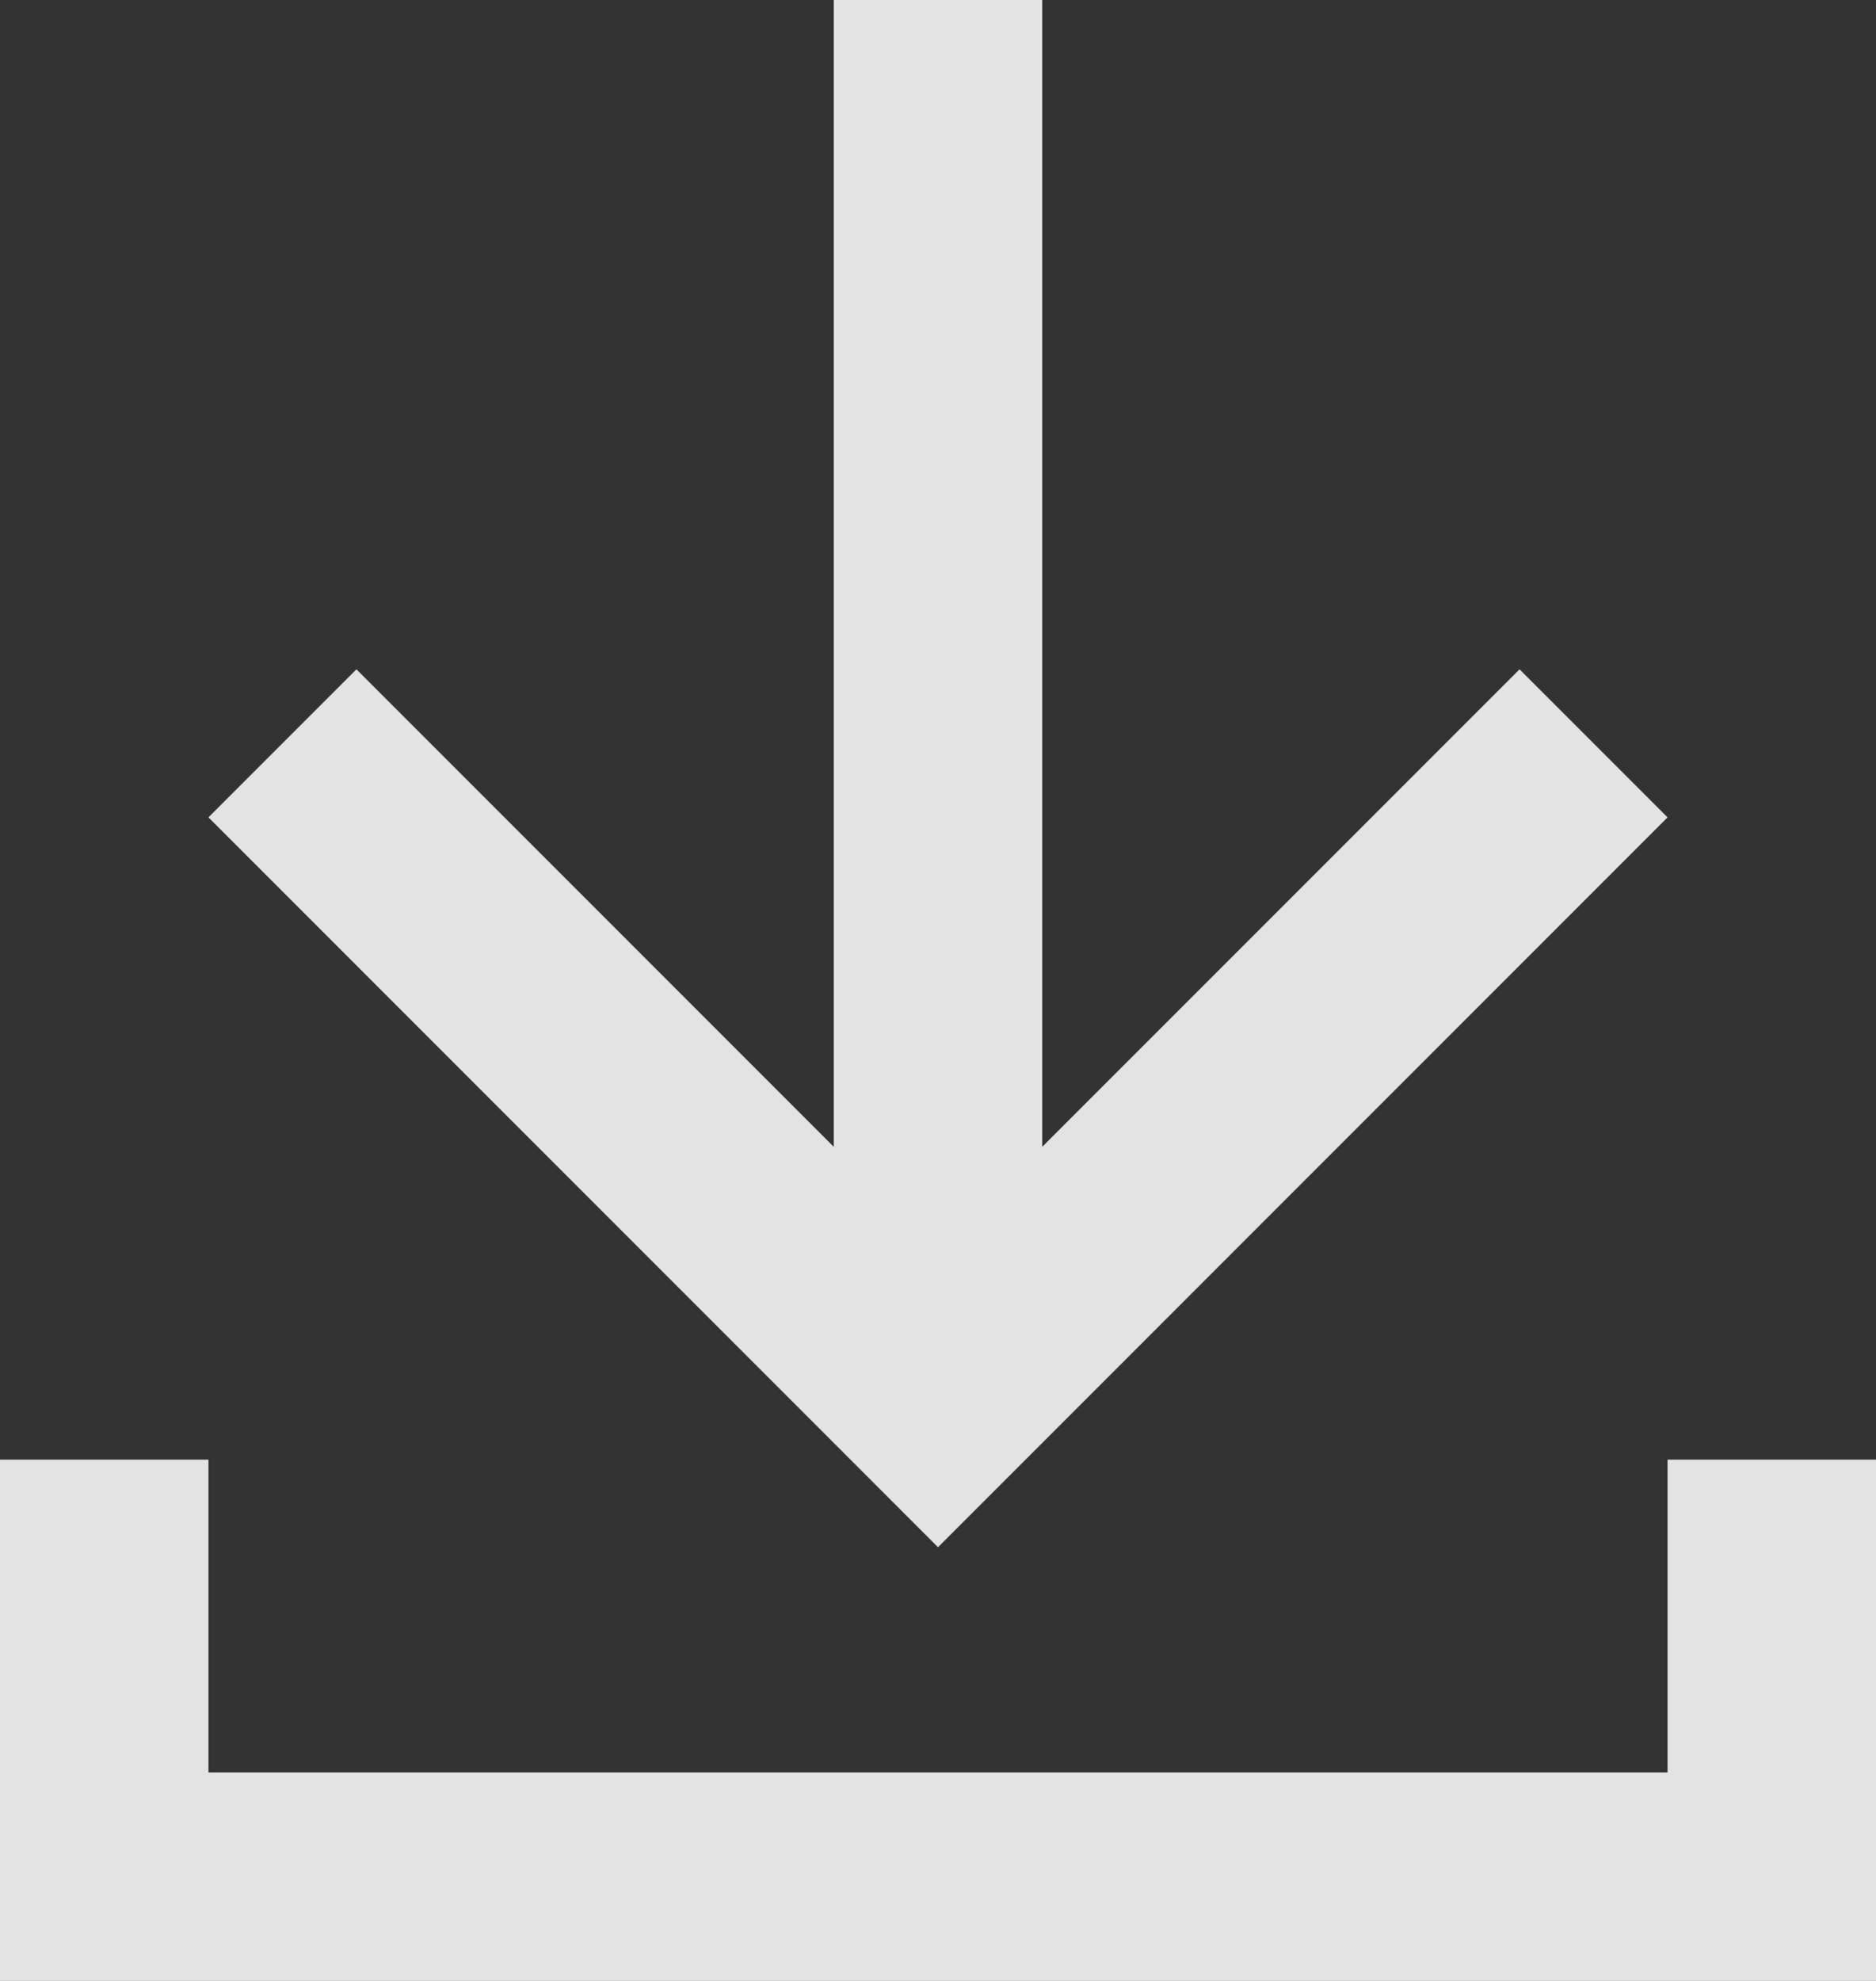 <svg width="18" height="19" viewBox="0 0 18 19" fill="none" xmlns="http://www.w3.org/2000/svg">
<rect x="0" y="0" width="18" height="19" fill="#333333" stroke="none"/>
<path fill-rule="evenodd" clip-rule="evenodd" d="M10 0H8V11L3.42 6.42L2 7.84L9 14.84L16 7.84L14.58 6.42L10 11V0ZM2 14V17H16V14H18V18V19H17H1H0V18V14H2Z" fill="#fff" fill-opacity=".86"/>
</svg>
